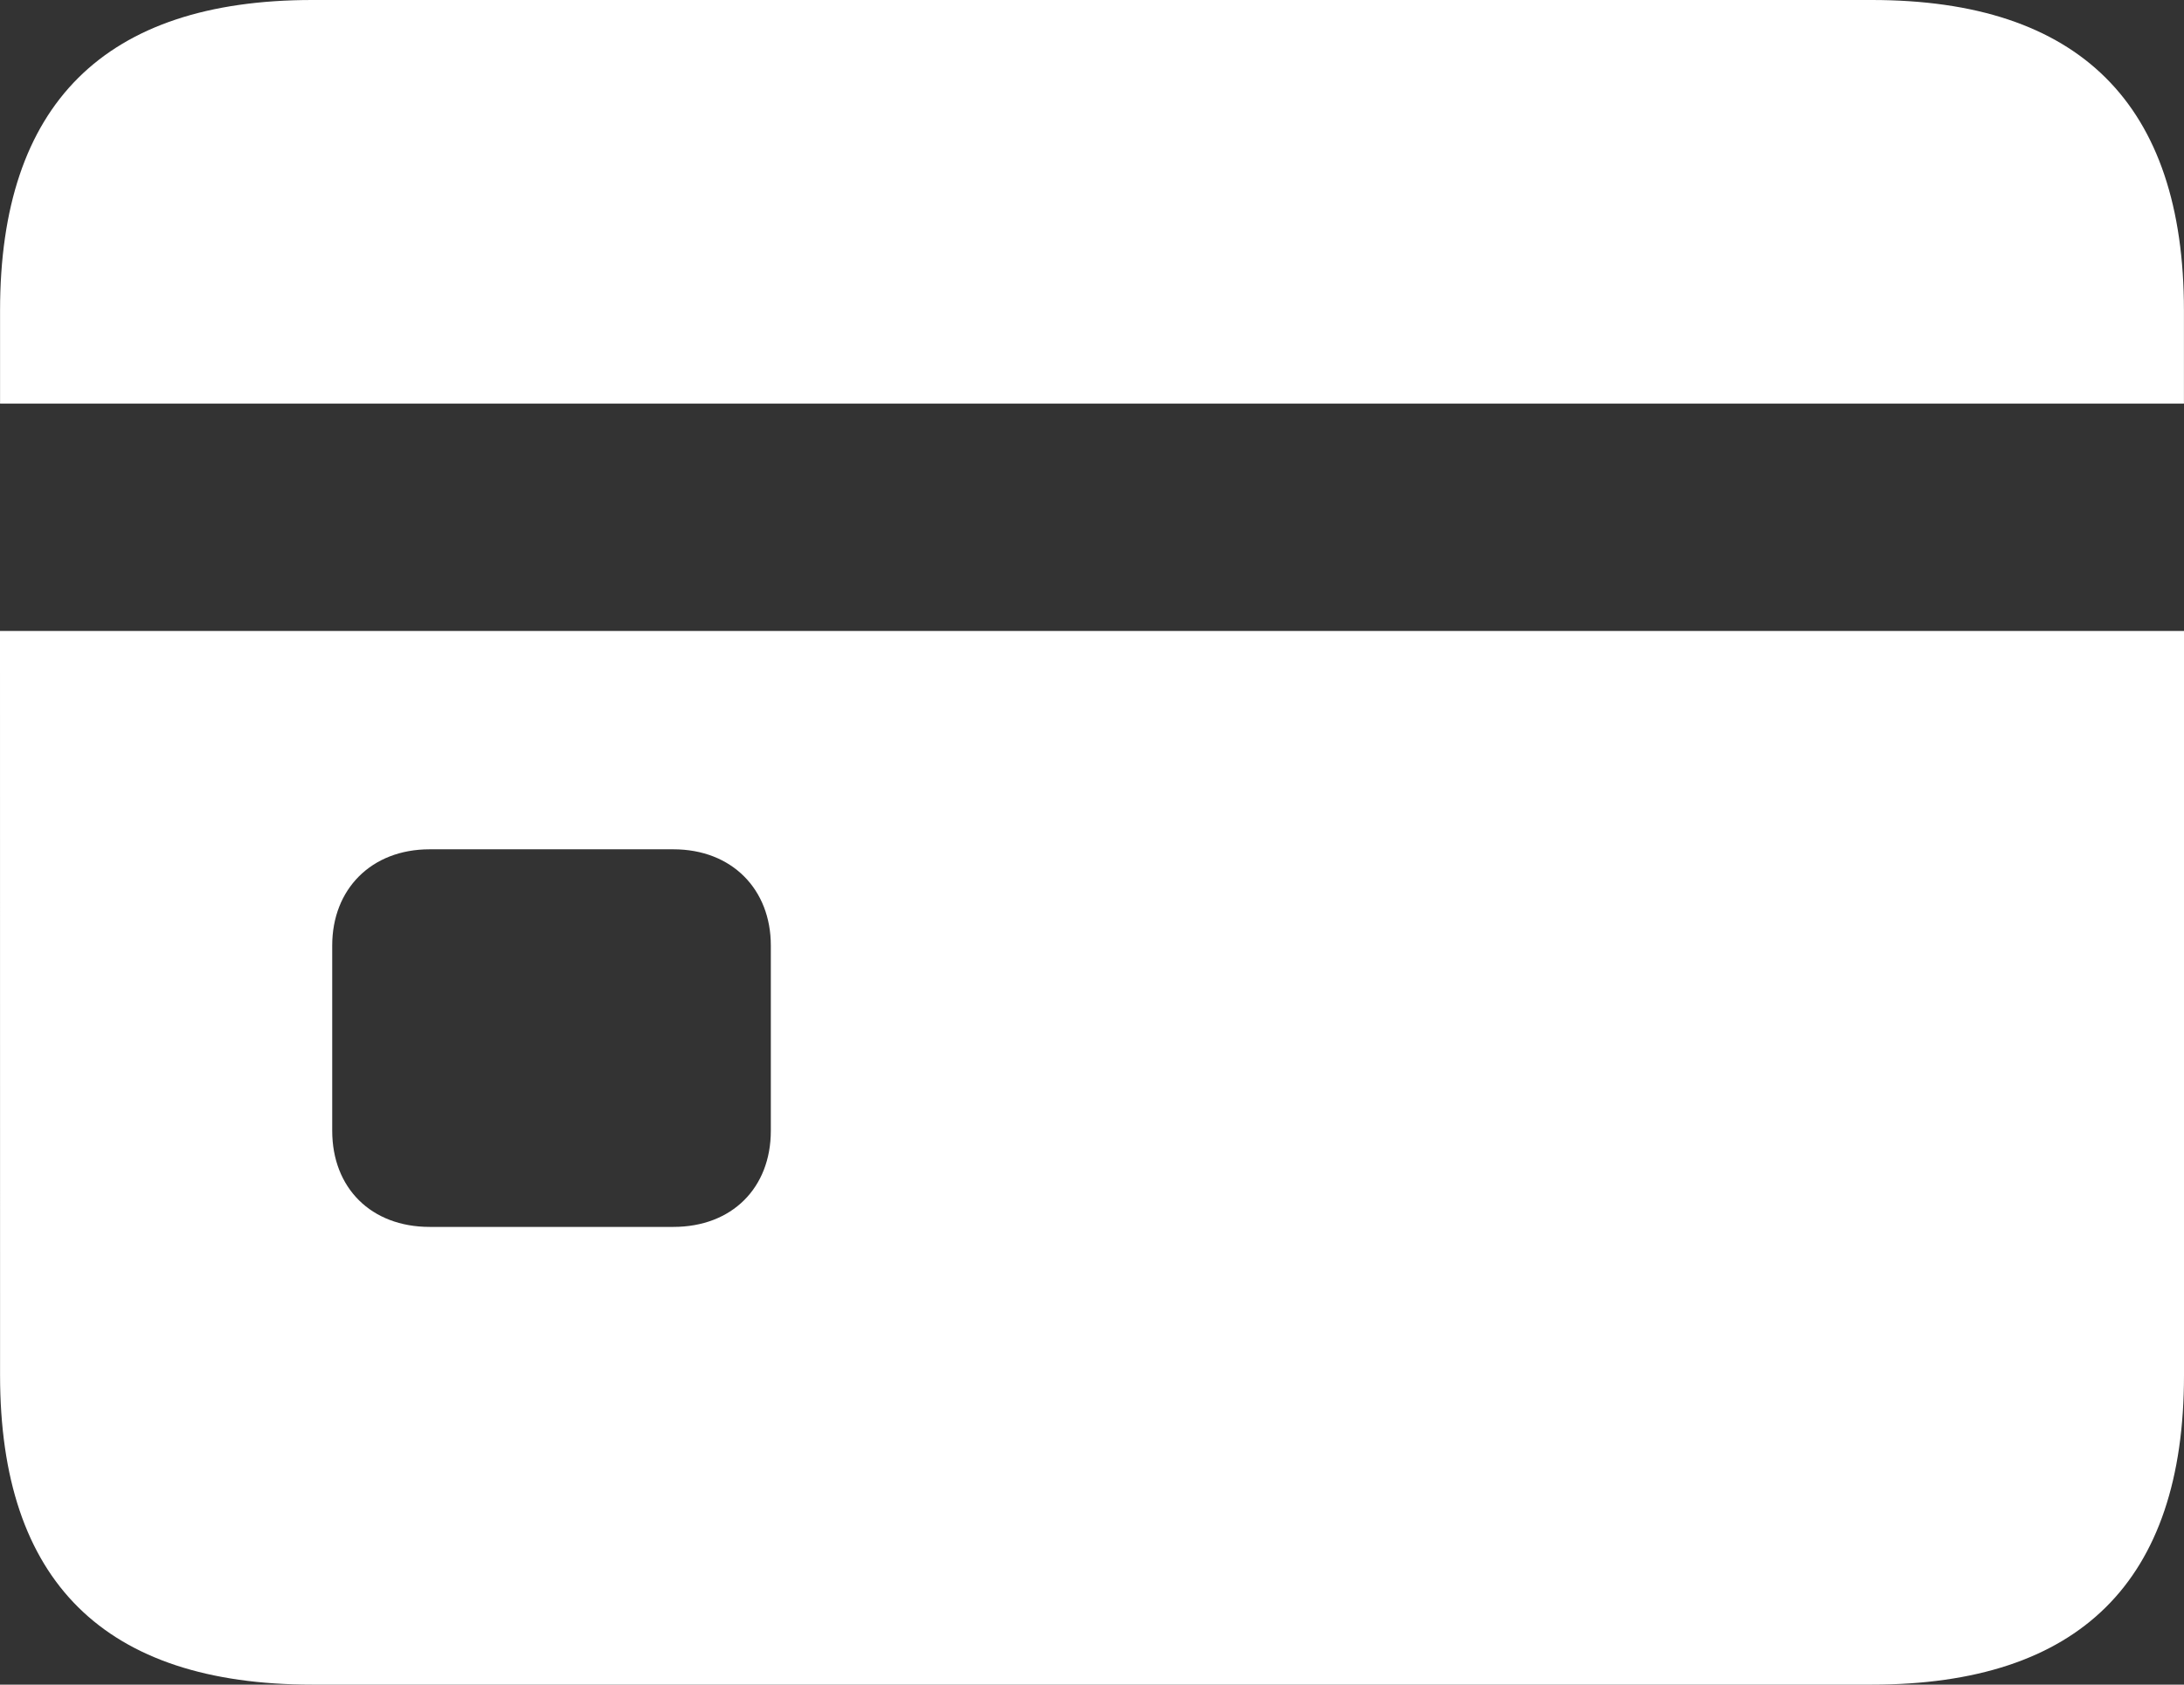 <svg width="35" height="27" viewBox="0 0 35 27" fill="none" xmlns="http://www.w3.org/2000/svg">
<rect x="0" y="0" width="35" height="27" fill="#333333" stroke="none"/>
<path d="M0.001 6.469H34.999V4.976C34.999 1.67 33.327 0 29.995 0H5.005C1.675 0 0.001 1.67 0.001 4.976L0.001 6.469ZM0.001 22.04C0.001 25.347 1.674 27 5.005 27H29.995C33.326 27 35 25.347 35 22.04V10.113H0L0.001 22.04ZM5.324 18.123V15.153C5.324 14.255 5.946 13.612 6.886 13.612H10.791C11.731 13.612 12.353 14.255 12.353 15.153V18.123C12.353 19.038 11.731 19.664 10.791 19.664H6.886C5.945 19.664 5.324 19.038 5.324 18.123Z" fill="white"/>
</svg>
